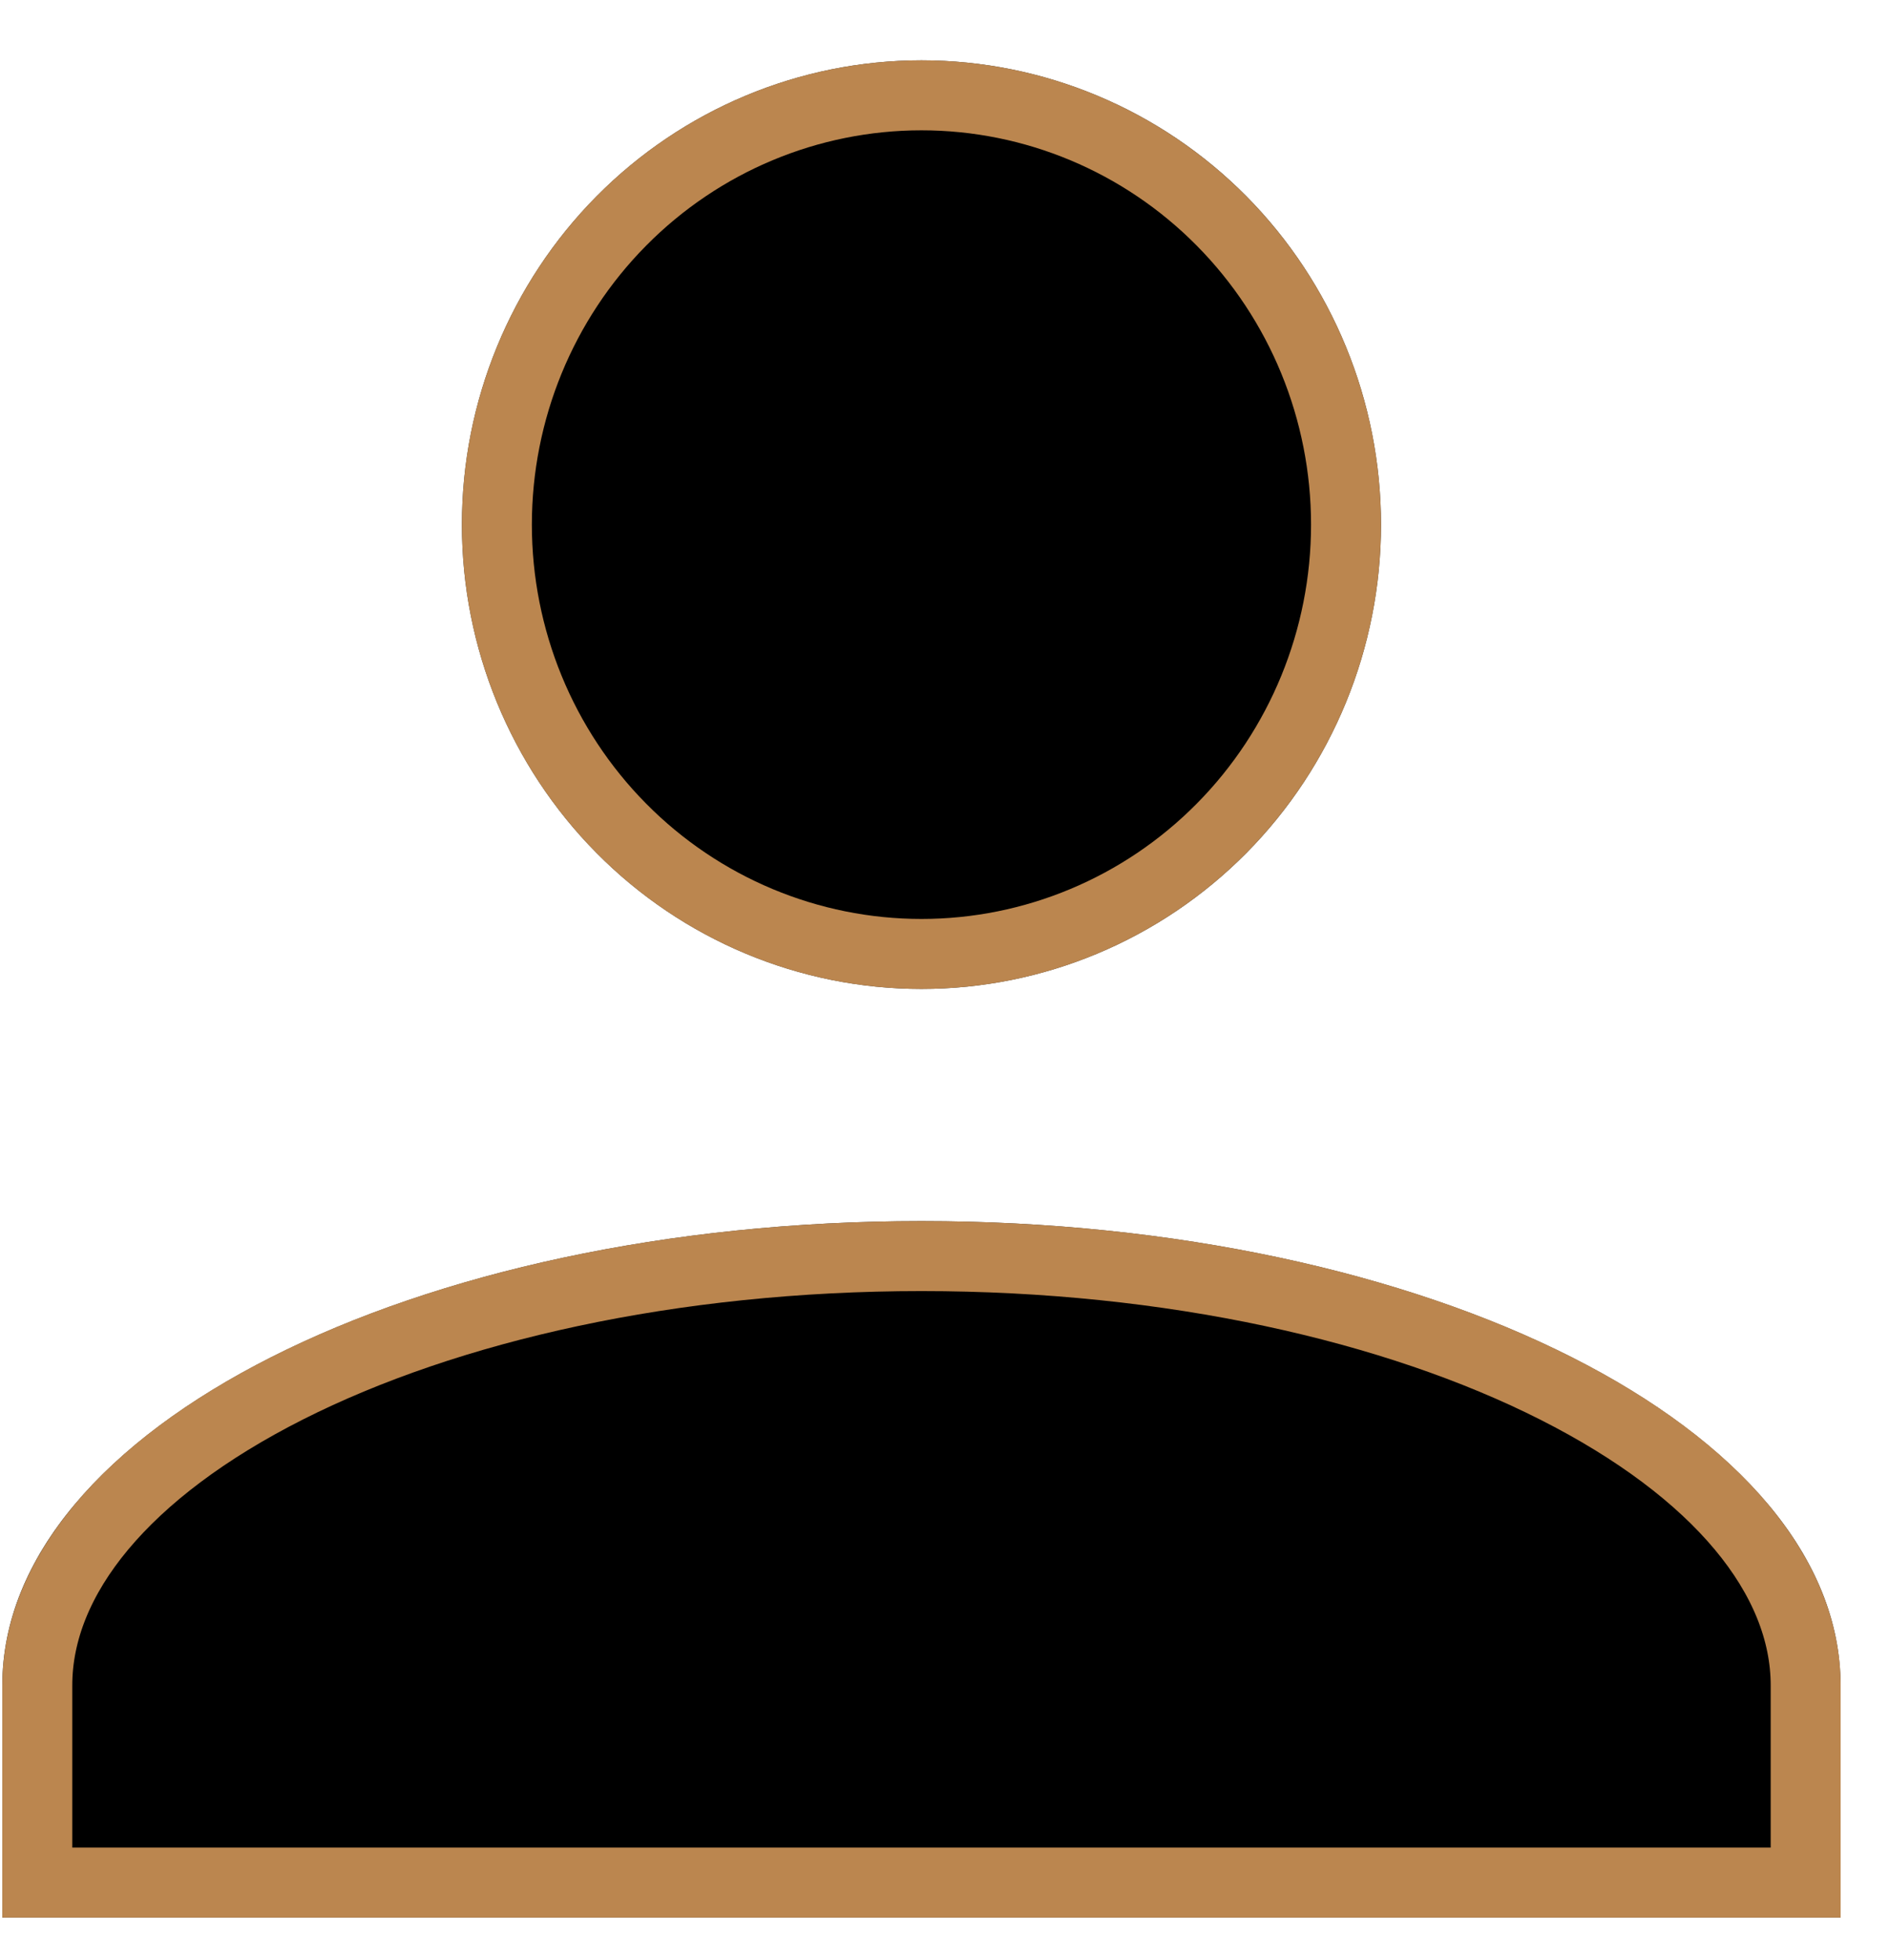<svg width="27" height="28" viewBox="0 0 27 28" fill="none" xmlns="http://www.w3.org/2000/svg">
<path d="M13.171 0.862C14.913 0.862 16.584 1.561 17.816 2.805C19.047 4.049 19.739 5.736 19.739 7.496C19.739 9.255 19.047 10.943 17.816 12.187C16.584 13.431 14.913 14.13 13.171 14.13C11.429 14.13 9.758 13.431 8.526 12.187C7.294 10.943 6.602 9.255 6.602 7.496C6.602 5.736 7.294 4.049 8.526 2.805C9.758 1.561 11.429 0.862 13.171 0.862ZM13.171 17.447C20.429 17.447 26.308 20.416 26.308 24.081V27.398H0.033V24.081C0.033 20.416 5.912 17.447 13.171 17.447Z" fill="black"/>
<path d="M13.171 17.947C16.739 17.947 19.943 18.677 22.236 19.835C24.558 21.008 25.809 22.538 25.809 24.081V26.898H0.533V24.081C0.533 22.538 1.784 21.008 4.105 19.835C6.399 18.677 9.603 17.947 13.171 17.947ZM13.171 1.362C14.779 1.362 16.322 2.007 17.46 3.157C18.599 4.307 19.239 5.867 19.239 7.496C19.239 9.124 18.599 10.685 17.46 11.835C16.322 12.985 14.779 13.63 13.171 13.63C11.563 13.63 10.019 12.985 8.881 11.835C7.742 10.685 7.102 9.124 7.102 7.496C7.102 5.867 7.742 4.307 8.881 3.157C10.019 2.007 11.563 1.362 13.171 1.362Z" stroke="#E9A863" stroke-opacity="0.8"/>
</svg>
